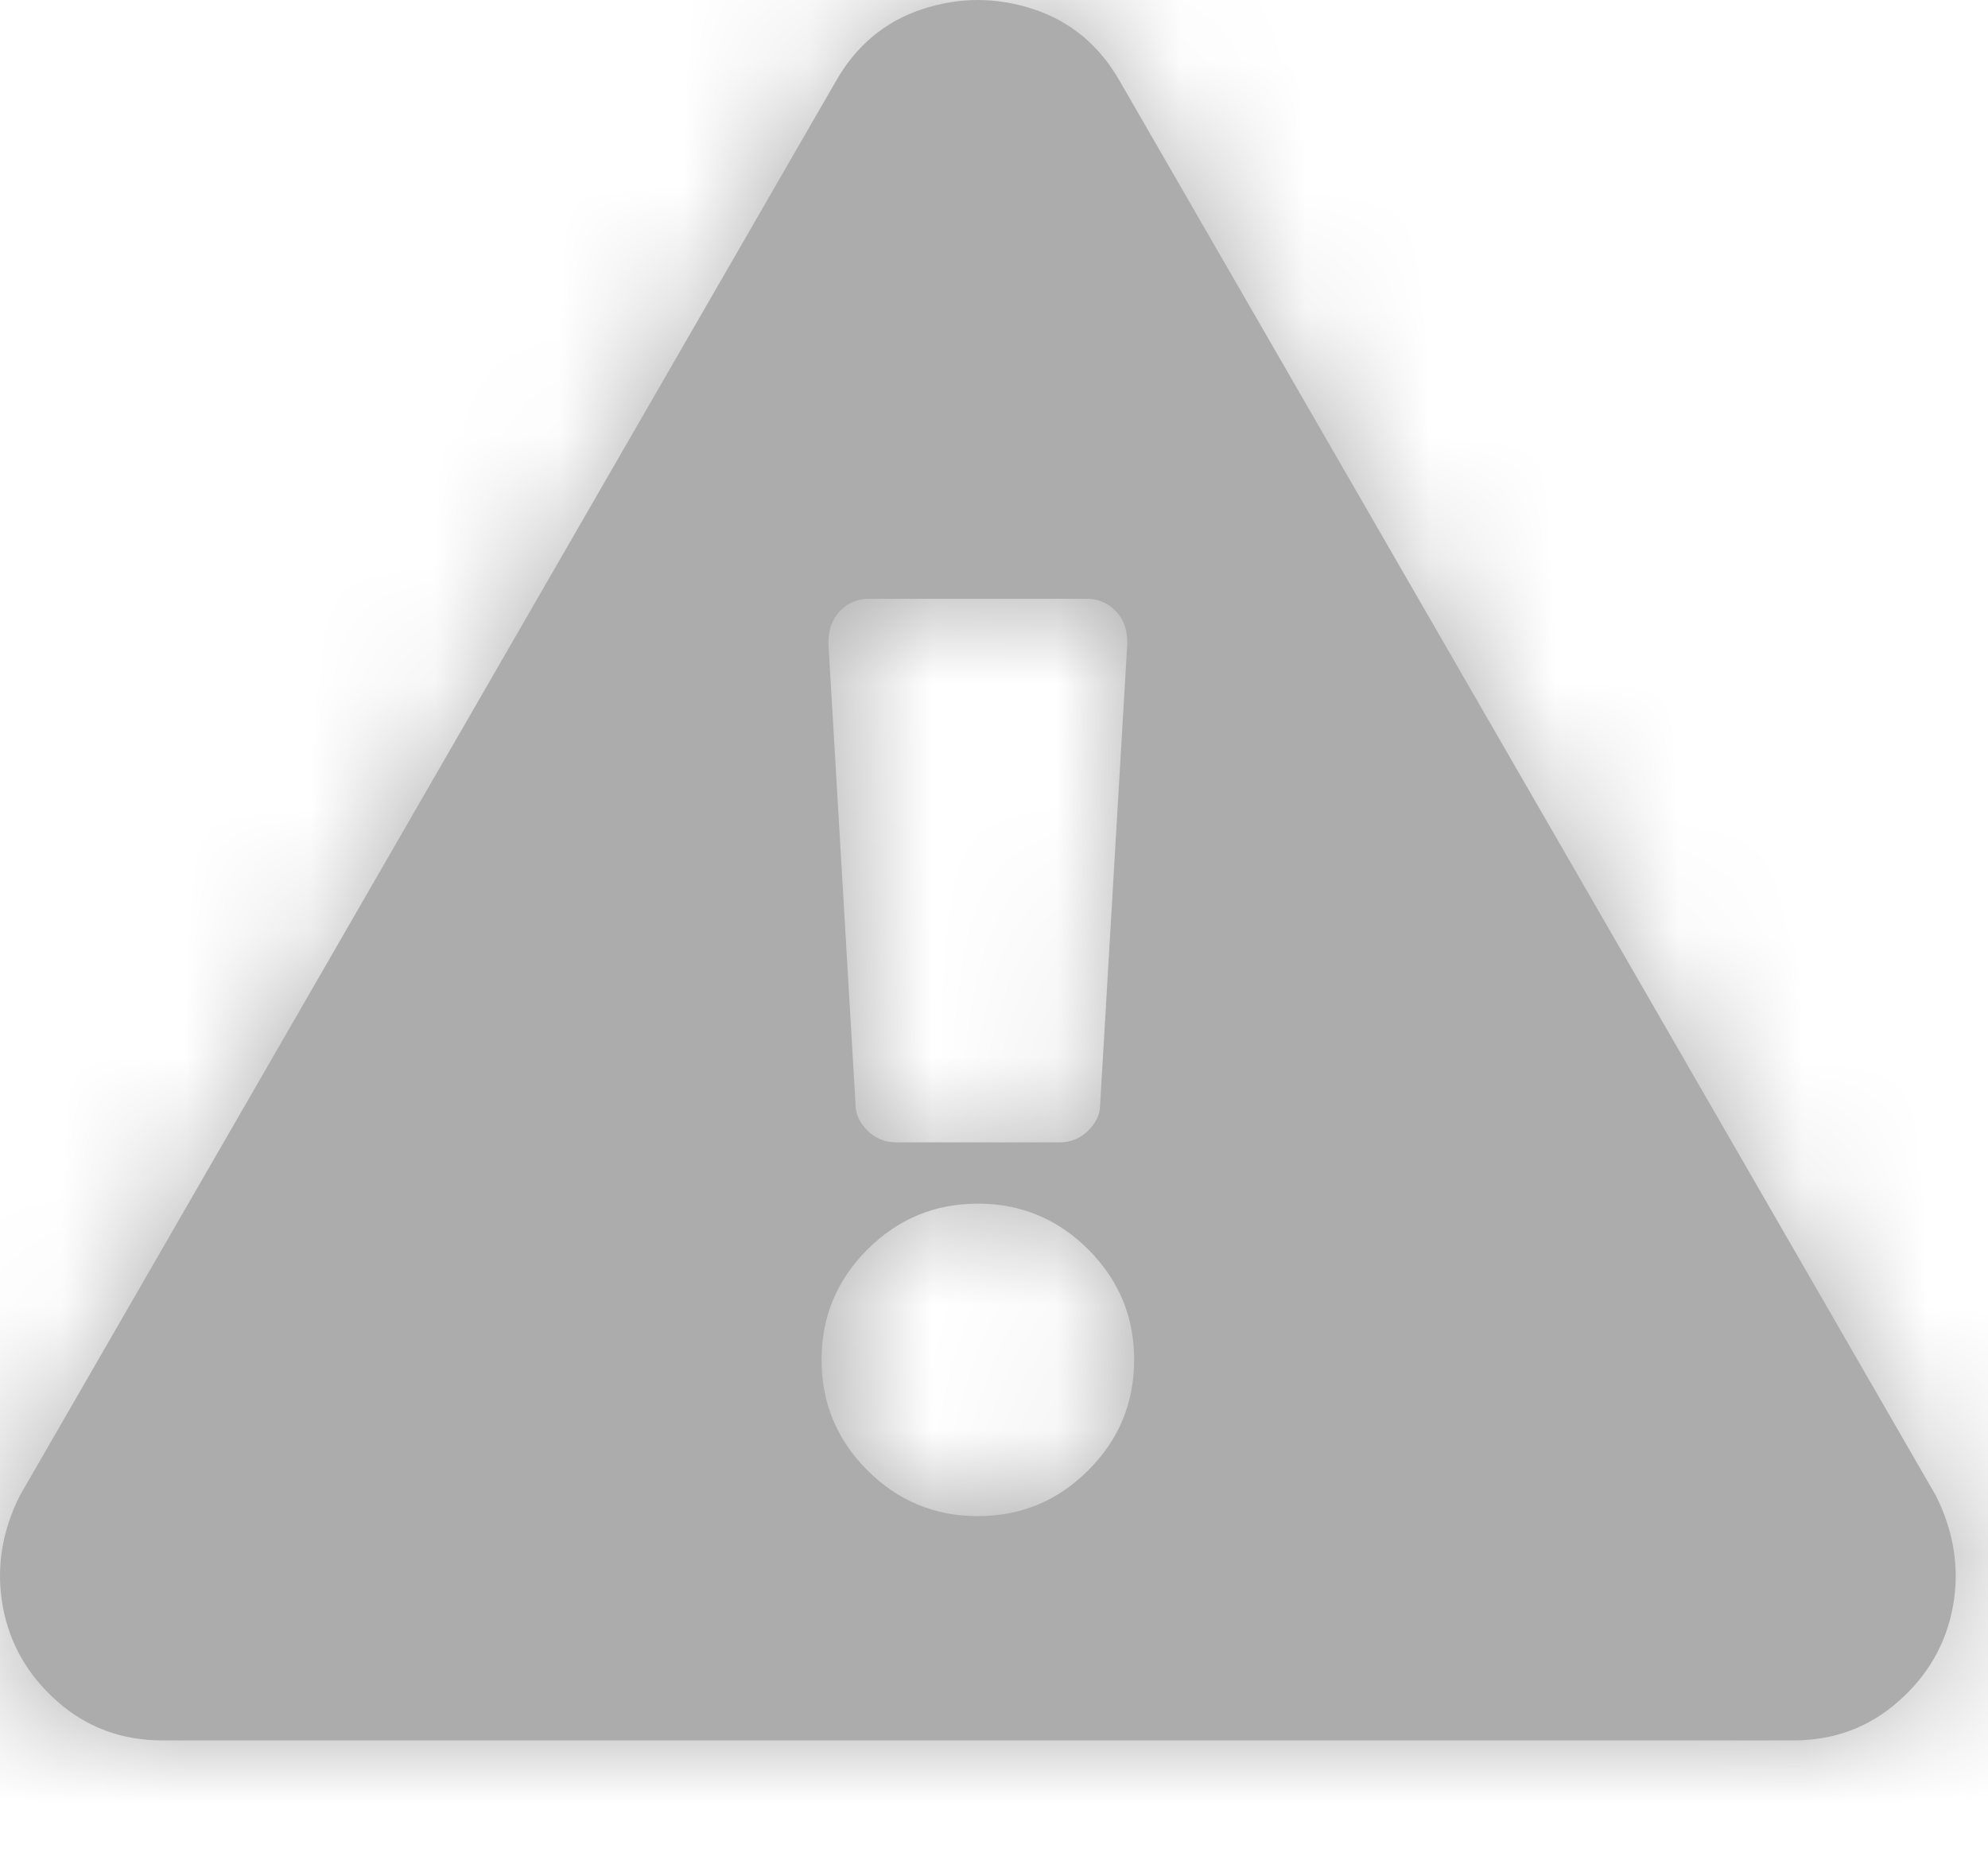 <?xml version="1.0" encoding="UTF-8"?>
<svg width="16px" height="15px" viewBox="0 0 16 15" version="1.1" xmlns="http://www.w3.org/2000/svg" xmlns:xlink="http://www.w3.org/1999/xlink">
    <!-- Generator: sketchtool 50.2 (55047) - http://www.bohemiancoding.com/sketch -->
    <title>089667FD-D7CE-4202-8141-27A059D71DA9</title>
    <desc>Created with sketchtool.</desc>
    <defs>
        <path d="M15.581,12.038 C15.727,12.33 15.772,12.626 15.718,12.927 C15.663,13.228 15.517,13.483 15.28,13.692 C15.043,13.902 14.761,14.007 14.432,14.007 L1.308,14.007 C0.979,14.007 0.697,13.902 0.46,13.692 C0.223,13.483 0.077,13.228 0.022,12.927 C-0.032,12.626 0.013,12.33 0.159,12.038 L6.722,0.663 C6.886,0.371 7.118,0.175 7.419,0.075 C7.72,-0.025 8.02,-0.025 8.321,0.075 C8.622,0.175 8.854,0.371 9.018,0.663 L15.581,12.038 Z M7.87,9.687 C7.524,9.687 7.227,9.81 6.981,10.056 C6.735,10.302 6.612,10.598 6.612,10.944 C6.612,11.291 6.735,11.587 6.981,11.833 C7.227,12.079 7.524,12.202 7.87,12.202 C8.216,12.202 8.513,12.079 8.759,11.833 C9.005,11.587 9.128,11.291 9.128,10.944 C9.128,10.598 9.005,10.302 8.759,10.056 C8.513,9.81 8.216,9.687 7.87,9.687 Z M6.667,5.175 L6.886,8.894 C6.886,8.966 6.918,9.035 6.981,9.099 C7.045,9.162 7.123,9.194 7.214,9.194 L8.526,9.194 C8.617,9.194 8.695,9.162 8.759,9.099 C8.822,9.035 8.854,8.966 8.854,8.894 L9.073,5.175 C9.073,5.065 9.041,4.979 8.977,4.915 C8.914,4.851 8.836,4.819 8.745,4.819 L6.995,4.819 C6.904,4.819 6.826,4.851 6.763,4.915 C6.699,4.979 6.667,5.065 6.667,5.175 Z" id="path-1"></path>
    </defs>
    <g id="Components" stroke="none" stroke-width="1" fill="none" fill-rule="evenodd">
        <g id="Typography" transform="translate(-1012, -2057)">
            <g id="Icons-/-Warning" transform="translate(1008, 2052)">
                <g id="-Colours-/-shades-/-Grey" transform="translate(4, 5)">
                    <mask id="mask-2" fill="white">
                        <use xlink:href="#path-1"></use>
                    </mask>
                    <use id="Mask" fill="#ACACAC" xlink:href="#path-1"></use>
                    <g id="-Colours-/-shades-/-68" mask="url(#mask-2)" fill="#ACACAC">
                        <g transform="translate(-4, -5)" id="Rectangle-2-Copy-5">
                            <rect x="0" y="0" width="24" height="24" rx="4"></rect>
                        </g>
                    </g>
                </g>
            </g>
        </g>
    </g>
</svg>